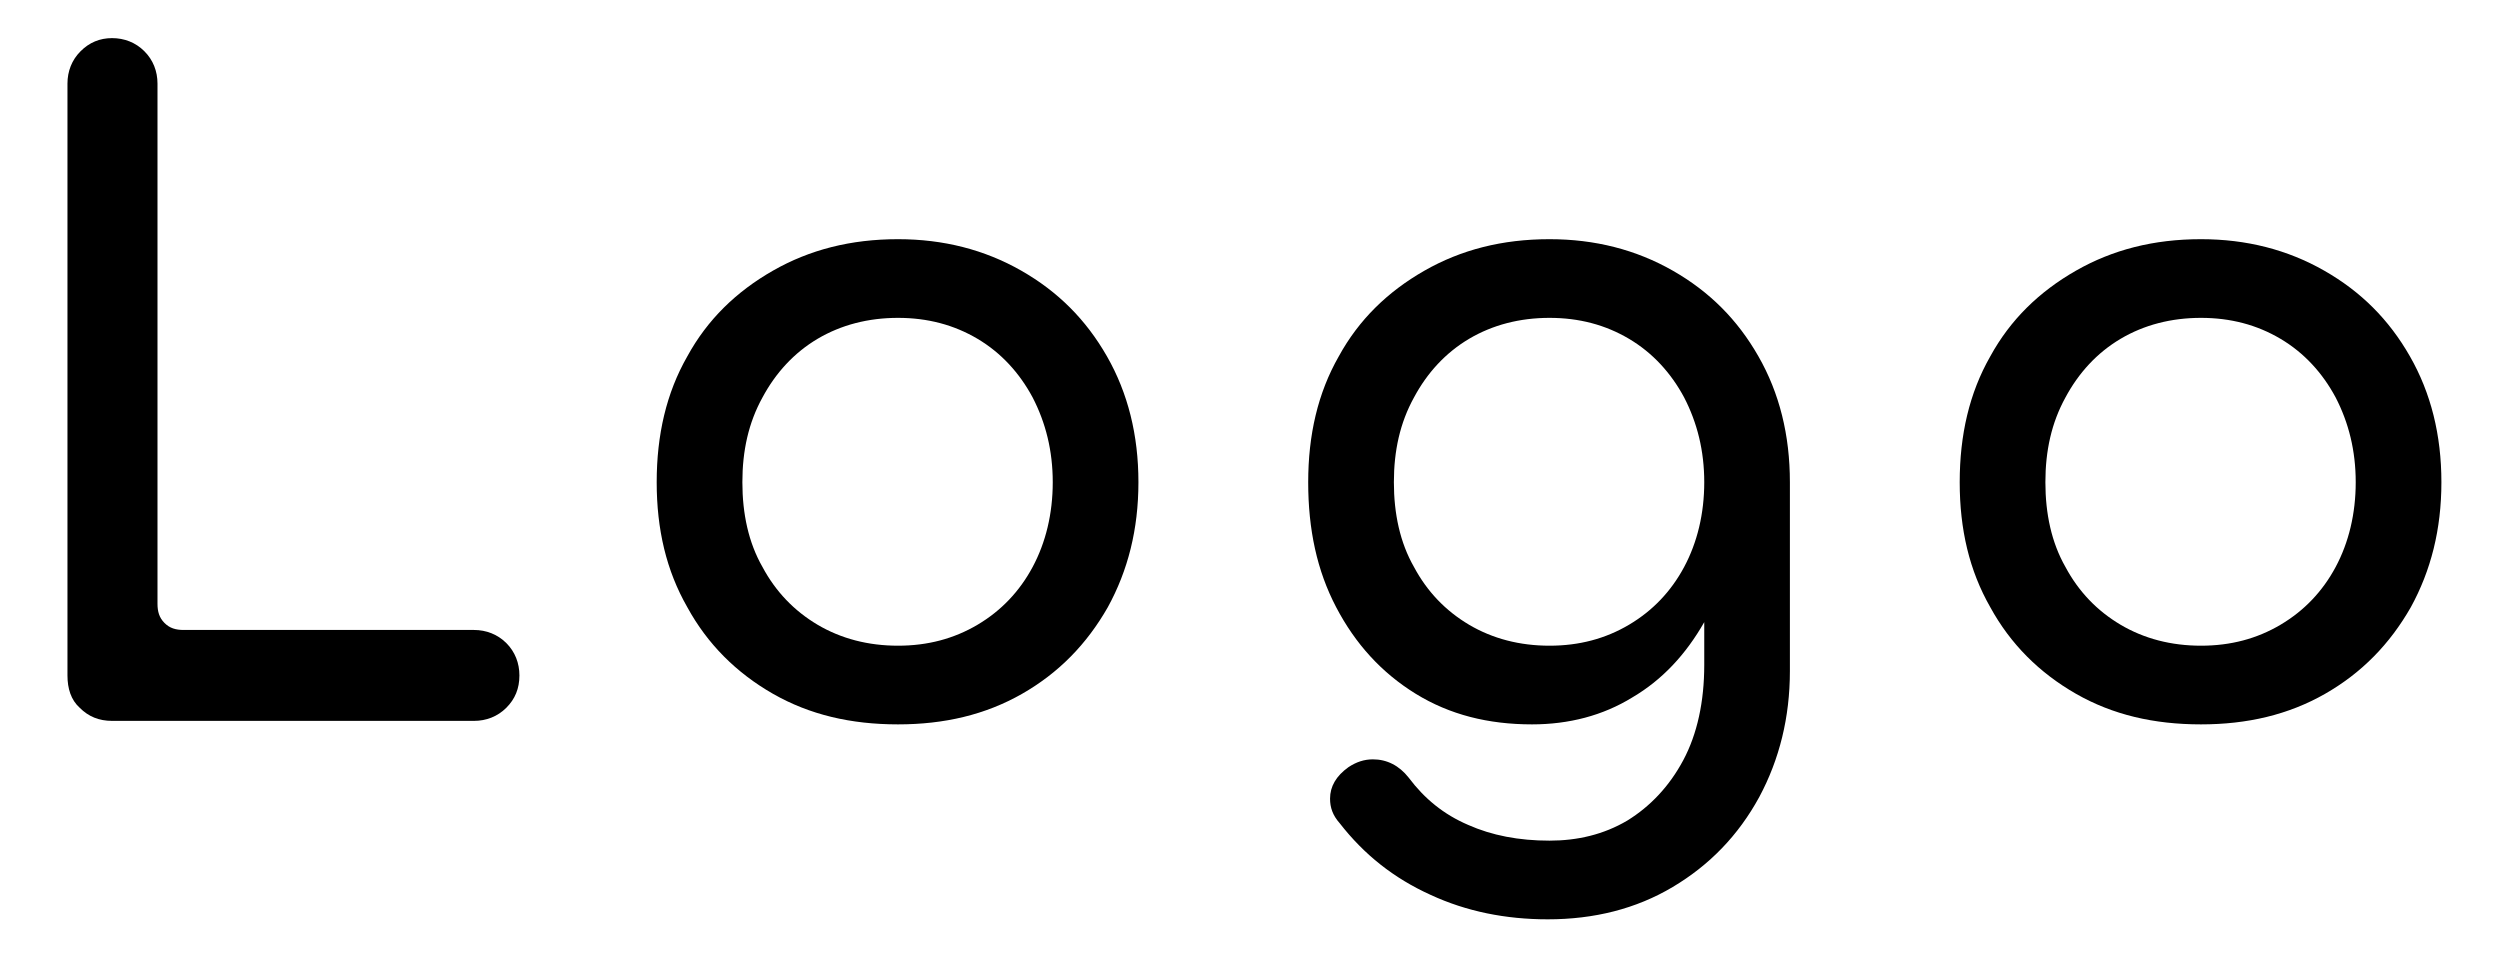 <svg xmlns="http://www.w3.org/2000/svg" viewBox="0 0 564 221" width="564" height="221">
	<style>
		tspan { white-space:pre }
		.shp0 { fill: #000000 }
	</style>
	<g id="logo-group">
		<g id="title">
			<path id="path130137" class="shp0" d="M114.23 145.08C112.25 143.11 109.69 142.12 106.93 142.12L41.45 142.12C39.67 142.12 38.29 141.73 37.11 140.54C35.93 139.36 35.53 137.98 35.53 136.2L35.53 18.85C35.53 16.09 34.55 13.53 32.57 11.56C30.6 9.58 28.04 8.6 25.28 8.6C22.52 8.6 20.15 9.58 18.18 11.56C16.2 13.53 15.22 16.09 15.22 18.85L15.22 152.38C15.22 155.33 16.01 157.9 17.98 159.67C19.95 161.65 22.32 162.63 25.28 162.63L106.93 162.63C109.69 162.63 112.25 161.65 114.23 159.67C116.2 157.7 117.18 155.33 117.18 152.38C117.18 149.61 116.2 147.05 114.23 145.08Z" />
			<path id="path130139" fill-rule="evenodd" class="shp0" d="M249.73 80.39C254.46 88.67 256.83 98.14 256.83 108.79C256.83 119.44 254.46 128.71 249.92 136.99C245.19 145.28 238.88 151.78 230.59 156.52C222.31 161.25 213.04 163.42 202.59 163.42C191.94 163.42 182.67 161.25 174.38 156.52C166.1 151.78 159.59 145.28 155.06 136.99C150.32 128.71 148.15 119.44 148.15 108.79C148.15 98.14 150.32 88.67 155.06 80.39C159.59 72.1 166.1 65.79 174.38 61.06C182.67 56.33 191.94 53.96 202.59 53.96C212.84 53.96 222.11 56.33 230.4 61.06C238.68 65.79 244.99 72.1 249.73 80.39ZM172.02 89.66C168.86 95.38 167.48 101.69 167.48 108.79C167.48 115.89 168.86 122.4 172.02 127.92C174.98 133.44 179.12 137.78 184.44 140.94C189.77 144.09 195.88 145.67 202.59 145.67C209.29 145.67 215.21 144.09 220.54 140.94C225.86 137.78 230 133.44 232.96 127.92C235.92 122.4 237.5 115.89 237.5 108.79C237.5 101.69 235.92 95.38 232.96 89.66C230 84.14 225.86 79.6 220.54 76.44C215.21 73.29 209.29 71.71 202.59 71.71C195.88 71.71 189.77 73.29 184.44 76.44C179.12 79.6 174.98 84.14 172.02 89.66Z" />
			<path id="path130141" fill-rule="evenodd" class="shp0" d="M377.38 61.06C385.66 65.79 391.97 72.1 396.7 80.39C401.44 88.67 403.8 98.14 403.8 108.79L403.8 151.39C403.8 161.84 401.44 171.31 396.9 179.79C392.17 188.47 385.66 195.17 377.38 200.1C369.09 205.04 359.62 207.4 349.17 207.4C339.7 207.4 330.83 205.63 322.74 201.88C314.46 198.13 307.75 192.81 302.23 185.71C300.65 183.93 300.06 182.16 300.06 180.18C300.06 177.42 301.44 175.06 304.2 173.08C305.98 171.9 307.75 171.31 309.73 171.31C312.88 171.31 315.64 172.69 317.81 175.45C321.36 180.18 325.7 183.74 331.22 186.1C336.55 188.47 342.66 189.65 349.57 189.65C355.88 189.65 361.79 188.27 367.12 185.12C372.25 181.96 376.59 177.42 379.74 171.51C382.9 165.59 384.48 158.29 384.48 150.01L384.48 140.35C380.33 147.64 375.01 153.36 368.3 157.31C361.6 161.45 353.91 163.42 345.62 163.42C335.76 163.42 327.08 161.25 319.39 156.52C311.7 151.78 305.78 145.28 301.44 136.99C297.1 128.71 295.13 119.44 295.13 108.79C295.13 98.14 297.3 88.67 302.03 80.39C306.57 72.1 313.08 65.79 321.36 61.06C329.65 56.33 338.92 53.96 349.57 53.96C359.82 53.96 369.09 56.33 377.38 61.06ZM379.94 127.92C382.9 122.4 384.48 115.89 384.48 108.79C384.48 101.69 382.9 95.38 379.94 89.66C376.98 84.14 372.84 79.6 367.51 76.44C362.19 73.29 356.27 71.71 349.57 71.71C342.86 71.71 336.75 73.29 331.42 76.44C326.1 79.6 321.95 84.14 319 89.66C315.84 95.38 314.46 101.69 314.46 108.79C314.46 115.89 315.84 122.4 319 127.92C321.95 133.44 326.1 137.78 331.42 140.94C336.75 144.09 342.86 145.67 349.57 145.67C356.27 145.67 362.19 144.09 367.51 140.94C372.84 137.78 376.98 133.44 379.94 127.92Z" />
			<path id="path130143" fill-rule="evenodd" class="shp0" d="M543.68 80.39C548.42 88.67 550.78 98.14 550.78 108.79C550.78 119.44 548.42 128.71 543.88 136.99C539.15 145.28 532.83 151.78 524.55 156.52C516.27 161.25 507 163.42 496.54 163.42C485.89 163.42 476.62 161.25 468.34 156.52C460.06 151.78 453.55 145.28 449.01 136.99C444.28 128.71 442.11 119.44 442.11 108.79C442.11 98.14 444.28 88.67 449.01 80.39C453.55 72.1 460.06 65.79 468.34 61.06C476.62 56.33 485.89 53.96 496.54 53.96C506.8 53.96 516.07 56.33 524.35 61.06C532.64 65.79 538.95 72.1 543.68 80.39ZM465.97 89.66C462.82 95.38 461.44 101.69 461.44 108.79C461.44 115.89 462.82 122.4 465.97 127.92C468.93 133.44 473.07 137.78 478.4 140.94C483.72 144.09 489.84 145.67 496.54 145.67C503.25 145.67 509.17 144.09 514.49 140.94C519.82 137.78 523.96 133.44 526.92 127.92C529.88 122.4 531.45 115.89 531.45 108.79C531.45 101.69 529.88 95.38 526.92 89.66C523.96 84.14 519.82 79.6 514.49 76.44C509.17 73.29 503.25 71.71 496.54 71.71C489.84 71.71 483.72 73.29 478.4 76.44C473.07 79.6 468.93 84.14 465.97 89.66Z" />
		</g>
		<g id="tagline">
		</g>
	</g>
</svg>
